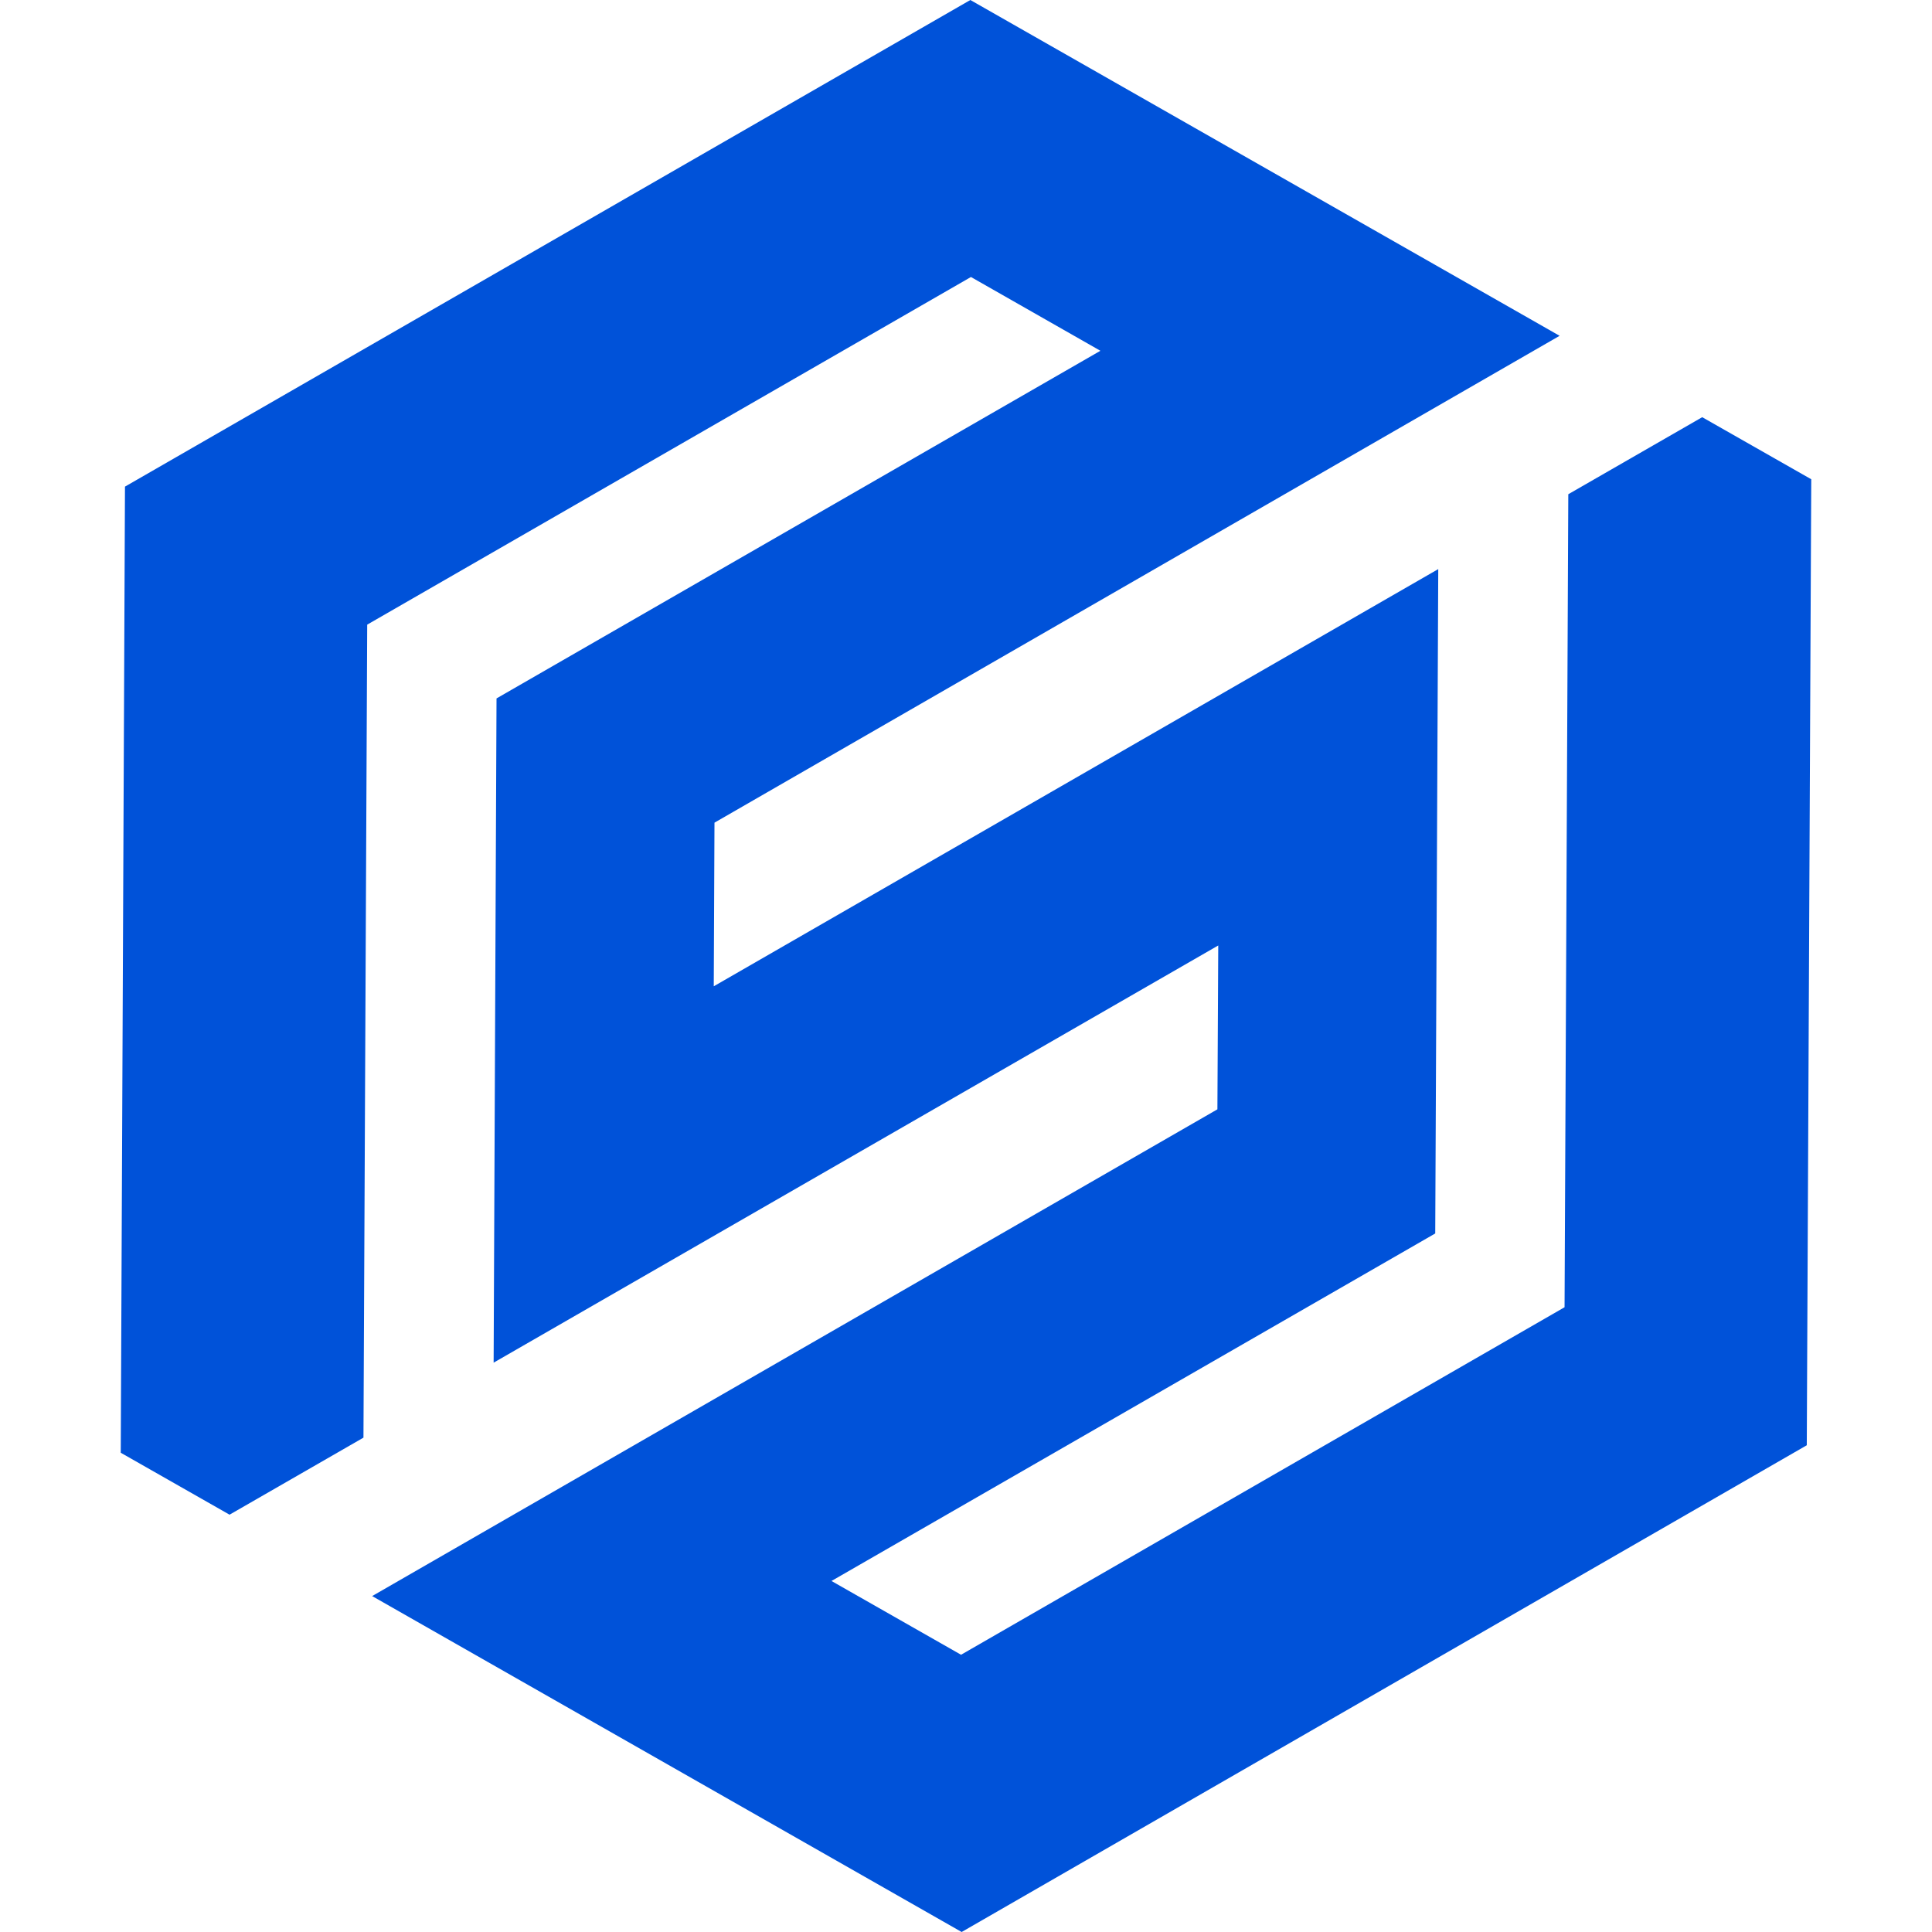 <?xml version="1.0" encoding="utf-8"?>
<!-- Generator: Adobe Illustrator 23.0.3, SVG Export Plug-In . SVG Version: 6.00 Build 0)  -->
<svg version="1.1" id="图层_1" xmlns="http://www.w3.org/2000/svg" xmlns:xlink="http://www.w3.org/1999/xlink" x="0px" y="0px"
	 width="16px" height="16px" viewBox="0 0 16 16" style="enable-background:new 0 0 16 16;" xml:space="preserve">
<g>
	<defs>
		<polygon id="SVGID_1_" points="1.035,4.03 8.036,0 12.916,2.781 5.917,6.813 5.911,8.168 11.911,4.713 11.886,10.215 
			6.886,13.093 7.959,13.704 12.957,10.826 12.988,4.093 14.097,3.455 15,3.969 14.963,11.969 7.964,16 3.082,13.218 10.082,9.187 
			10.089,7.83 4.088,11.285 4.112,5.784 9.113,2.905 8.041,2.294 3.041,5.173 3.01,11.906 1.901,12.544 1,12.031 		"/>
	</defs>
	<use xlink:href="#SVGID_1_"  style="overflow:visible;fill-rule:evenodd;clip-rule:evenodd;fill:#0052d9;"/>
	<clipPath id="SVGID_3_">
		<use xlink:href="#SVGID_1_"  style="overflow:visible;"/>
	</clipPath>
</g>
</svg>
